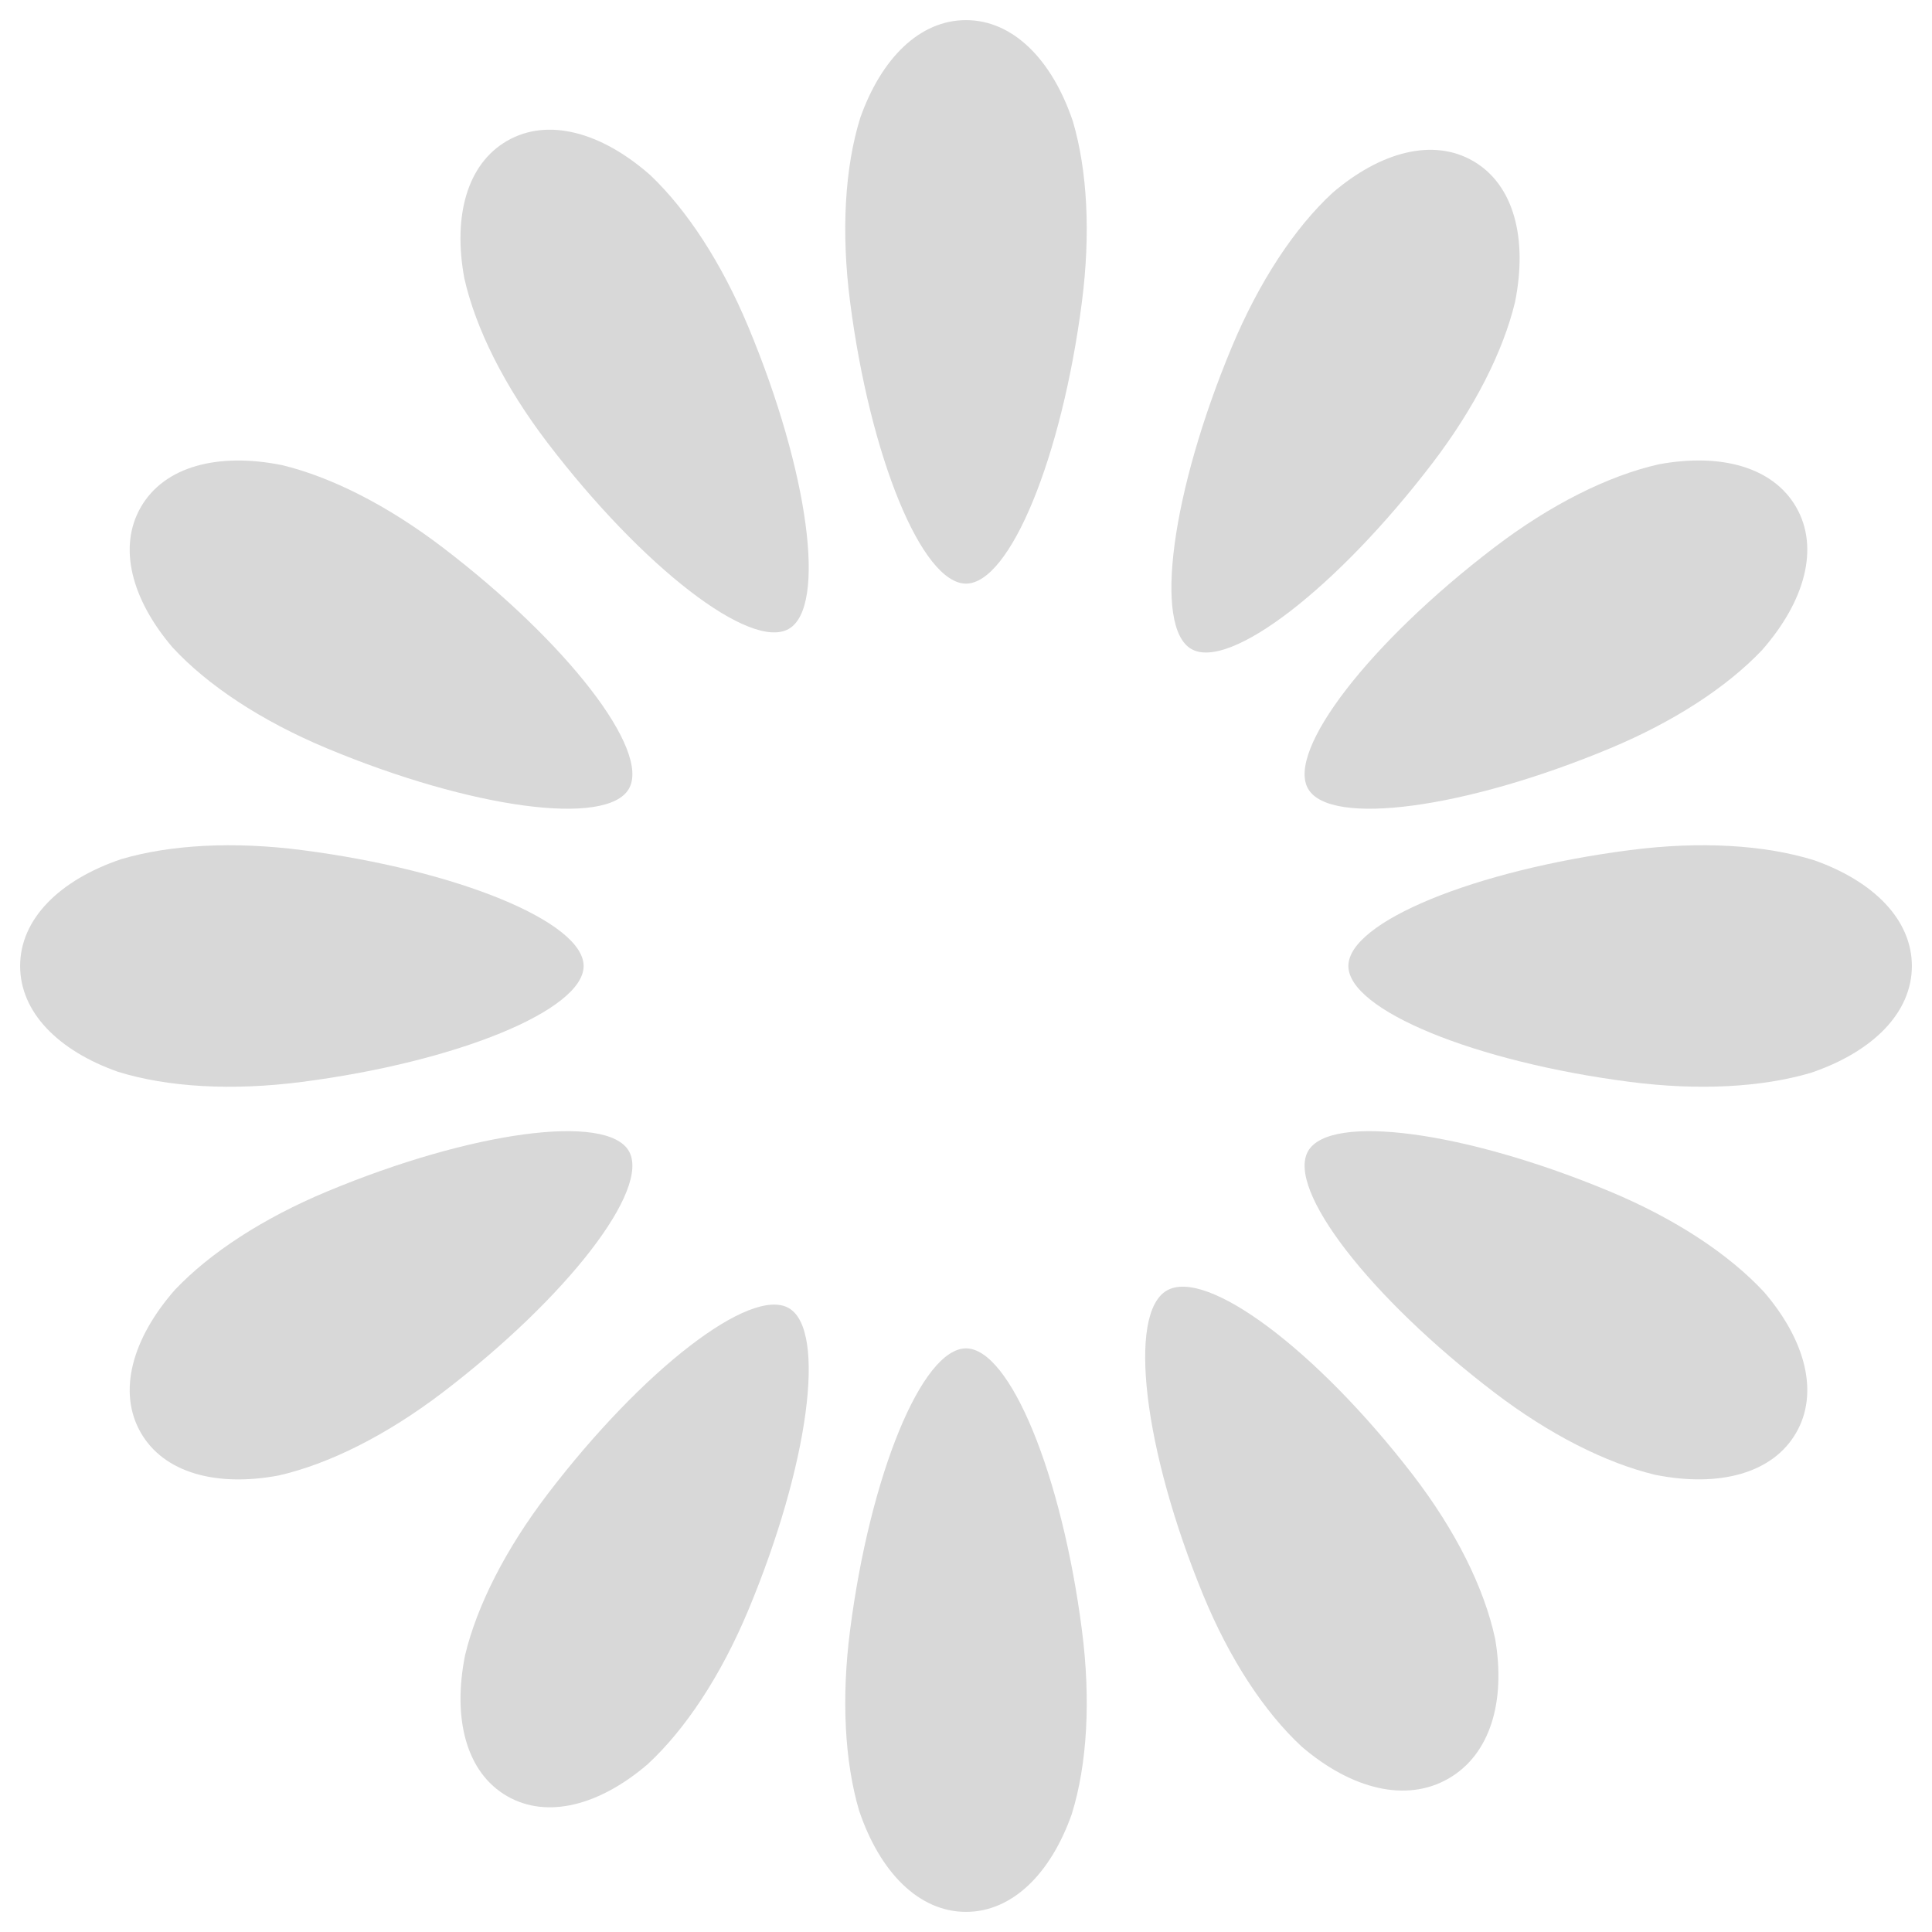 <?xml version="1.0" encoding="UTF-8" standalone="no"?>
<svg width="48px" height="48px" viewBox="0 0 48 48" version="1.1" xmlns="http://www.w3.org/2000/svg" xmlns:xlink="http://www.w3.org/1999/xlink">
    <!-- Generator: Sketch 39.1 (31720) - http://www.bohemiancoding.com/sketch -->
    <title>loading</title>
    <desc>Created with Sketch.</desc>
    <defs></defs>
    <g id="Page-1" stroke="none" stroke-width="1" fill="none" fill-rule="evenodd">
        <path d="M26.88,7.5 C27.1,5.793 27.013,4.228 26.655,3.013 C26.136,1.477 25.166,0.5 24,0.5 C22.855,0.5 21.899,1.441 21.373,2.927 C20.991,4.154 20.894,5.752 21.12,7.5 C21.619,11.366 22.908,14.5 24,14.5 C25.092,14.5 26.381,11.366 26.88,7.5 Z" id="Oval" fill="#D8D8D8"></path>
        <path d="M35.978,10.062 C36.198,8.355 36.112,6.79 35.753,5.575 C35.234,4.039 34.264,3.062 33.098,3.062 C31.953,3.062 30.997,4.003 30.471,5.489 C30.089,6.716 29.993,8.314 30.218,10.062 C30.717,13.928 32.006,17.062 33.098,17.062 C34.19,17.062 35.479,13.928 35.978,10.062 Z" id="Oval" fill="#D8D8D8" transform="translate(33.098, 10.062) rotate(30) translate(-33.098, -10.062) "></path>
        <path d="M41.442,16.098 C41.662,14.391 41.576,12.826 41.217,11.611 C40.698,10.075 39.729,9.098 38.562,9.098 C37.417,9.098 36.461,10.039 35.935,11.525 C35.554,12.752 35.457,14.35 35.682,16.098 C36.181,19.964 37.47,23.098 38.562,23.098 C39.654,23.098 40.943,19.964 41.442,16.098 Z" id="Oval" fill="#D8D8D8" transform="translate(38.562, 16.098) rotate(60) translate(-38.562, -16.098) "></path>
        <path d="M43.38,24 C43.6,22.293 43.513,20.728 43.155,19.513 C42.636,17.977 41.666,17 40.5,17 C39.355,17 38.399,17.941 37.873,19.427 C37.491,20.654 37.394,22.252 37.62,24 C38.119,27.866 39.408,31 40.5,31 C41.592,31 42.881,27.866 43.38,24 Z" id="Oval" fill="#D8D8D8" transform="translate(40.5, 24) rotate(90) translate(-40.5, -24) "></path>
        <path d="M41.442,32.098 C41.662,30.391 41.576,28.826 41.217,27.611 C40.698,26.075 39.729,25.098 38.562,25.098 C37.417,25.098 36.461,26.039 35.935,27.525 C35.554,28.752 35.457,30.35 35.682,32.098 C36.181,35.964 37.47,39.098 38.562,39.098 C39.654,39.098 40.943,35.964 41.442,32.098 Z" id="Oval" fill="#D8D8D8" transform="translate(38.562, 32.098) rotate(120) translate(-38.562, -32.098) "></path>
        <path d="M35.723,38.062 C35.952,36.355 35.862,34.79 35.488,33.575 C34.948,32.039 33.938,31.062 32.723,31.062 C31.531,31.062 30.535,32.003 29.986,33.489 C29.589,34.716 29.488,36.314 29.723,38.062 C30.242,41.928 31.586,45.062 32.723,45.062 C33.86,45.062 35.203,41.928 35.723,38.062 Z" id="Oval" fill="#D8D8D8" transform="translate(32.598, 38.062) rotate(150) translate(-32.598, -38.062) "></path>
        <path d="M26.88,40.5 C27.1,38.793 27.013,37.228 26.655,36.013 C26.136,34.477 25.166,33.5 24,33.5 C22.855,33.5 21.899,34.441 21.373,35.927 C20.991,37.154 20.894,38.752 21.12,40.5 C21.619,44.366 22.908,47.5 24,47.5 C25.092,47.5 26.381,44.366 26.88,40.5 Z" id="Oval" fill="#D8D8D8" transform="translate(24, 40.5) rotate(180) translate(-24, -40.5) "></path>
        <path d="M18.978,38.562 C19.198,36.855 19.112,35.29 18.753,34.075 C18.234,32.539 17.264,31.562 16.098,31.562 C14.953,31.562 13.997,32.503 13.471,33.989 C13.089,35.216 12.993,36.814 13.218,38.562 C13.717,42.428 15.006,45.562 16.098,45.562 C17.19,45.562 18.479,42.428 18.978,38.562 Z" id="Oval" fill="#D8D8D8" transform="translate(16.098, 38.562) rotate(210) translate(-16.098, -38.562) "></path>
        <path d="M12.442,32.098 C12.662,30.391 12.576,28.826 12.217,27.611 C11.698,26.075 10.729,25.098 9.562,25.098 C8.417,25.098 7.461,26.039 6.935,27.525 C6.554,28.752 6.457,30.35 6.682,32.098 C7.181,35.964 8.47,39.098 9.562,39.098 C10.654,39.098 11.943,35.964 12.442,32.098 Z" id="Oval" fill="#D8D8D8" transform="translate(9.562, 32.098) rotate(240) translate(-9.562, -32.098) "></path>
        <path d="M10.38,24 C10.6,22.293 10.513,20.728 10.155,19.513 C9.636,17.977 8.666,17 7.5,17 C6.355,17 5.399,17.941 4.873,19.427 C4.491,20.654 4.394,22.252 4.62,24 C5.119,27.866 6.408,31 7.5,31 C8.592,31 9.881,27.866 10.38,24 Z" id="Oval" fill="#D8D8D8" transform="translate(7.5, 24) rotate(270) translate(-7.5, -24) "></path>
        <path d="M12.442,16.098 C12.662,14.391 12.576,12.826 12.217,11.611 C11.698,10.075 10.729,9.098 9.562,9.098 C8.417,9.098 7.461,10.039 6.935,11.525 C6.554,12.752 6.457,14.35 6.682,16.098 C7.181,19.964 8.47,23.098 9.562,23.098 C10.654,23.098 11.943,19.964 12.442,16.098 Z" id="Oval" fill="#D8D8D8" transform="translate(9.562, 16.098) rotate(300) translate(-9.562, -16.098) "></path>
        <path d="M18.978,9.562 C19.198,7.855 19.112,6.29 18.753,5.075 C18.234,3.539 17.264,2.562 16.098,2.562 C14.953,2.562 13.997,3.503 13.471,4.989 C13.089,6.216 12.993,7.814 13.218,9.562 C13.717,13.428 15.006,16.562 16.098,16.562 C17.19,16.562 18.479,13.428 18.978,9.562 Z" id="Oval" fill="#D8D8D8" transform="translate(16.098, 9.562) rotate(330) translate(-16.098, -9.562) "></path>
    </g>
</svg>